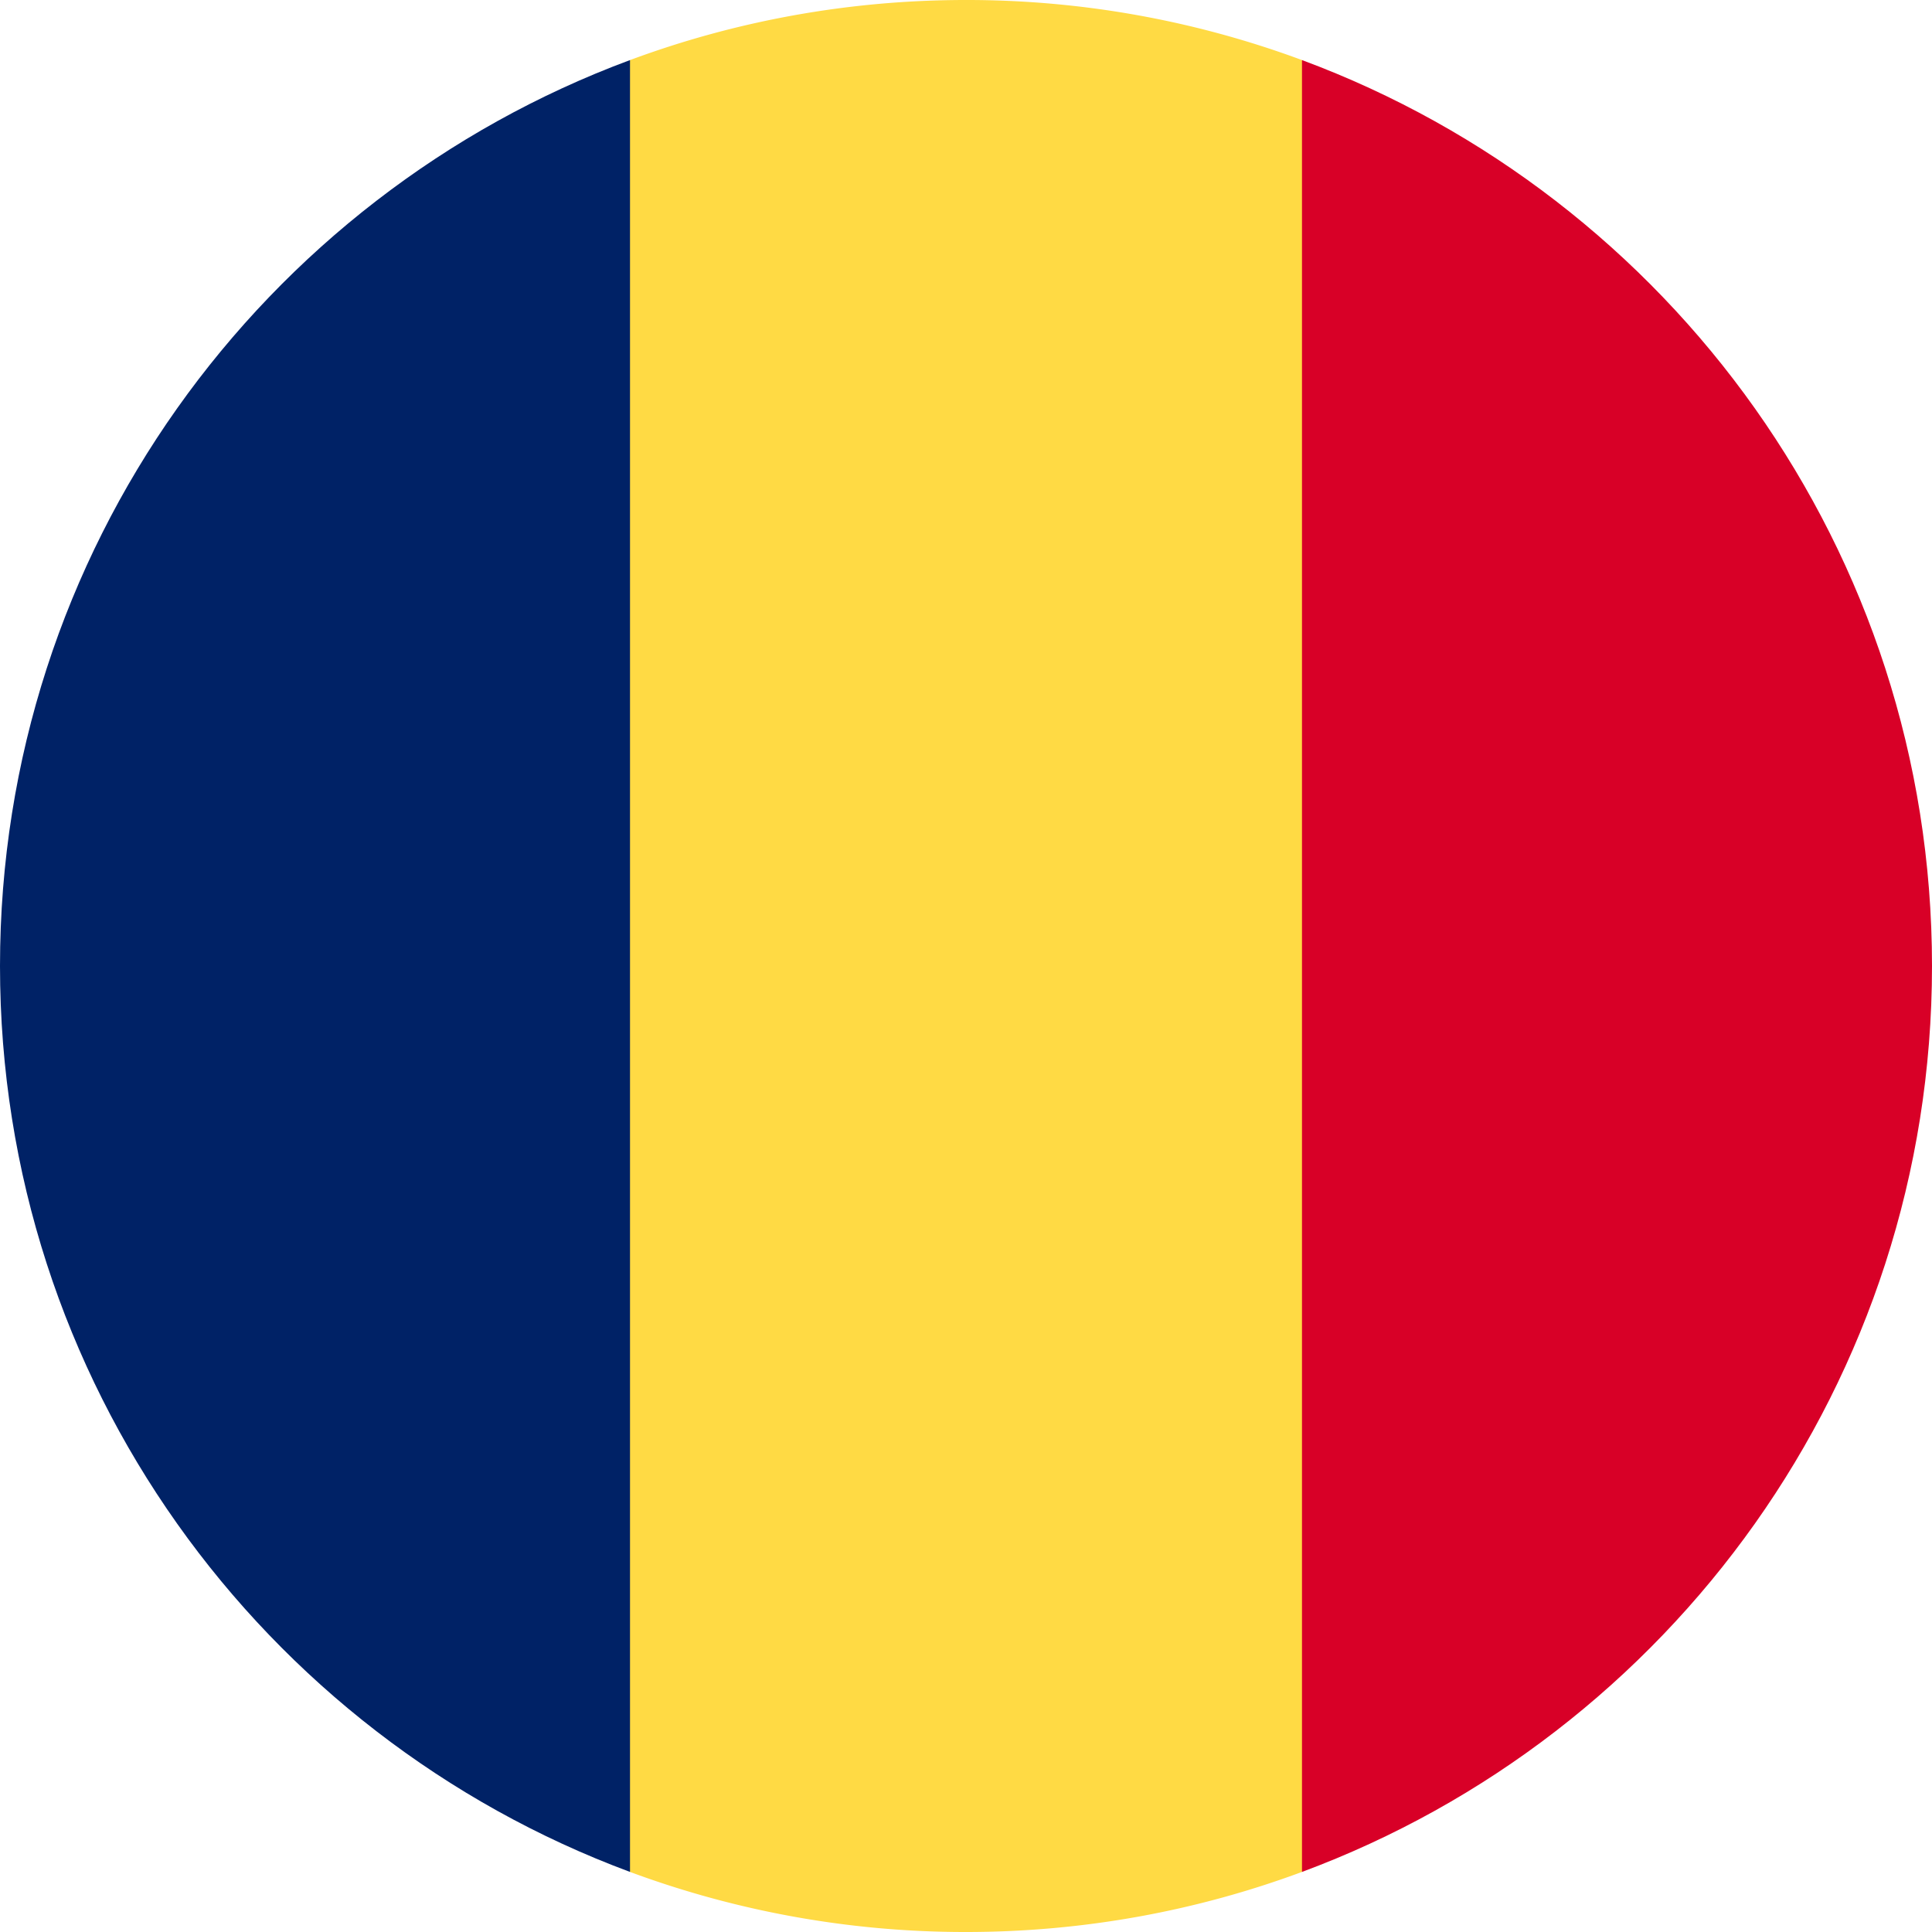 <svg xmlns="http://www.w3.org/2000/svg" viewBox="0 0 512 512"><path d="M256 0c-31.31 0-61.31 5.63-89.04 15.92L9 256l157.96 240.08A255.44 255.44 0 0 0 256 512c31.31 0 61.31-5.63 89.04-15.92L503 256 345.04 15.92A255.46 255.46 0 0 0 256 0z" fill="#ffda44"/><path d="M512 256c0-110.07-69.47-203.9-166.96-240.08v480.16C442.53 459.9 512 366.08 512 256z" fill="#d80027"/><path d="M166.96 496.08V15.92C69.47 52.1 0 145.92 0 256s69.47 203.9 166.96 240.08z" fill="#026"/></svg>